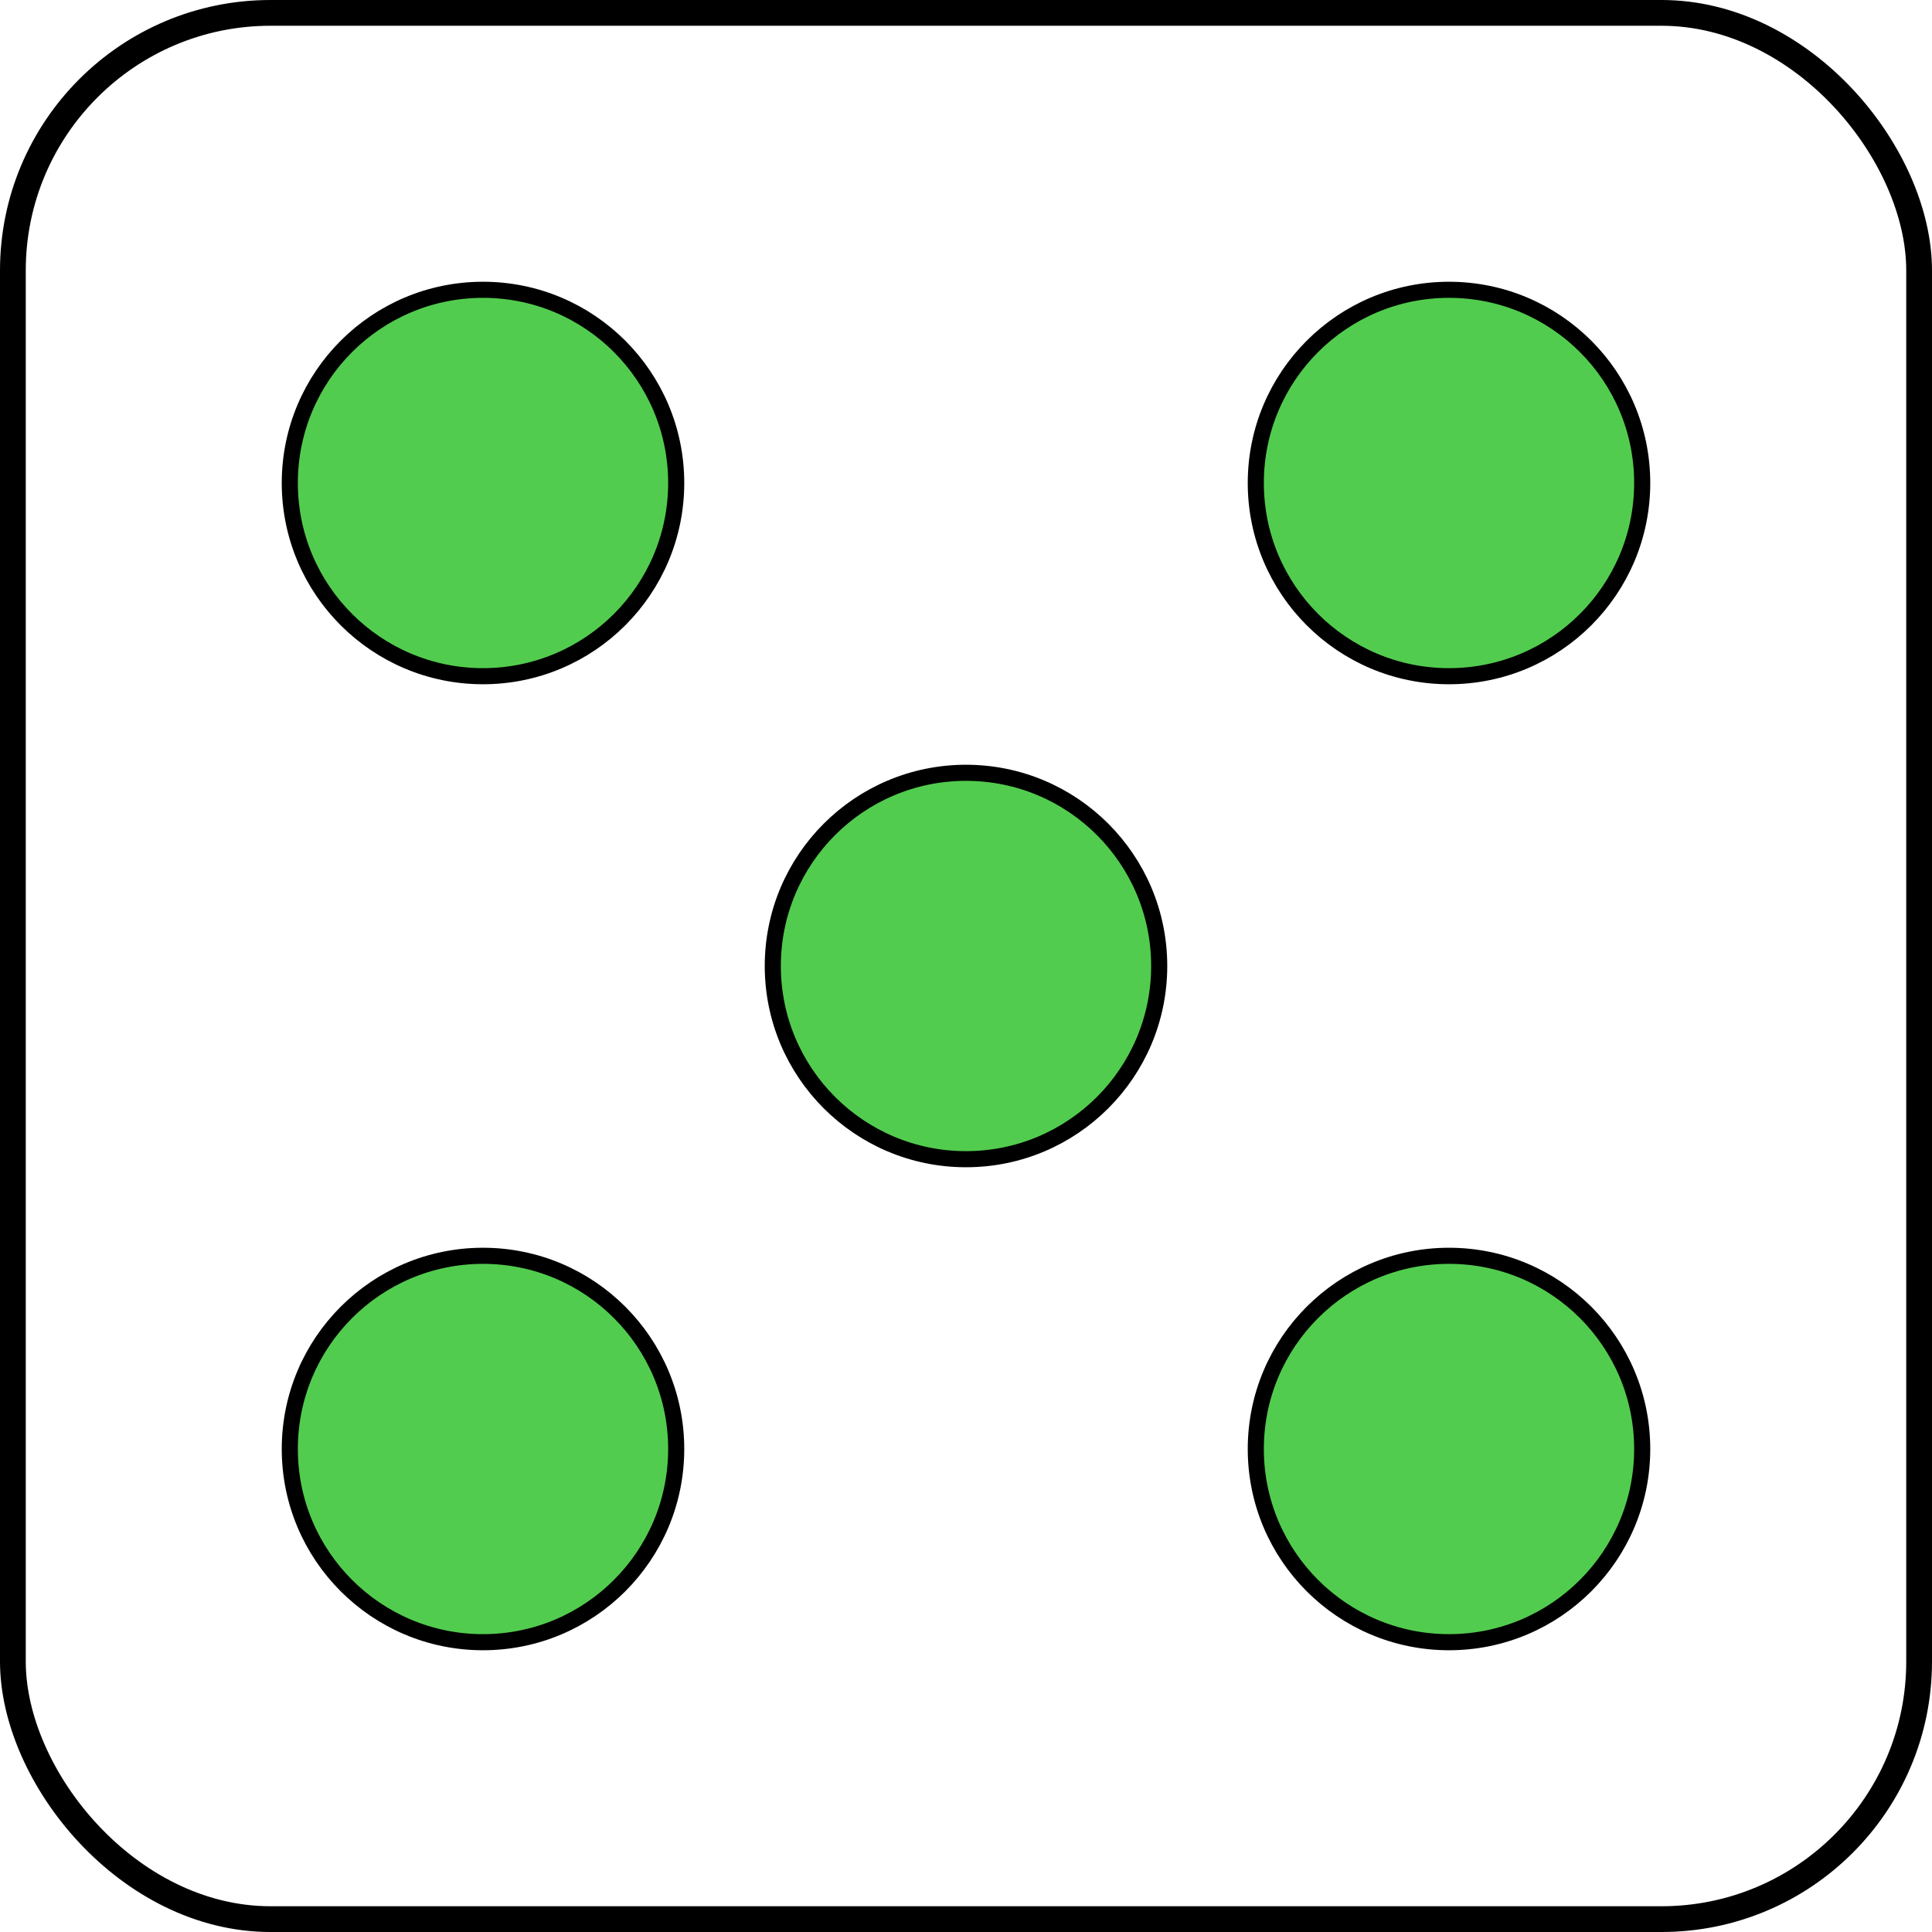 <?xml version="1.0" standalone="no"?>
<svg xmlns="http://www.w3.org/2000/svg" width="600px" height="600px" viewBox="-300 -300 600 600">
	<rect id="frame" x="-296" y="-296" width="592" height="592" rx="80" style="fill:none; stroke:#000000; stroke-width:8;" />
	<g id="dots" style="fill:rgb(82, 204, 78); stroke:#000000; stroke-width:5;">
		<circle id="dot_tl" cx="-150" cy="-150" r="60" />
		<circle id="dot_tr" cx="150"  cy="-150" r="60" />
		<circle id="dot_mc" cx="0"    cy="0"    r="60" />
		<circle id="dot_bl" cx="-150" cy="150"  r="60" />
		<circle id="dot_br" cx="150"  cy="150"  r="60" />
	</g>
</svg>
